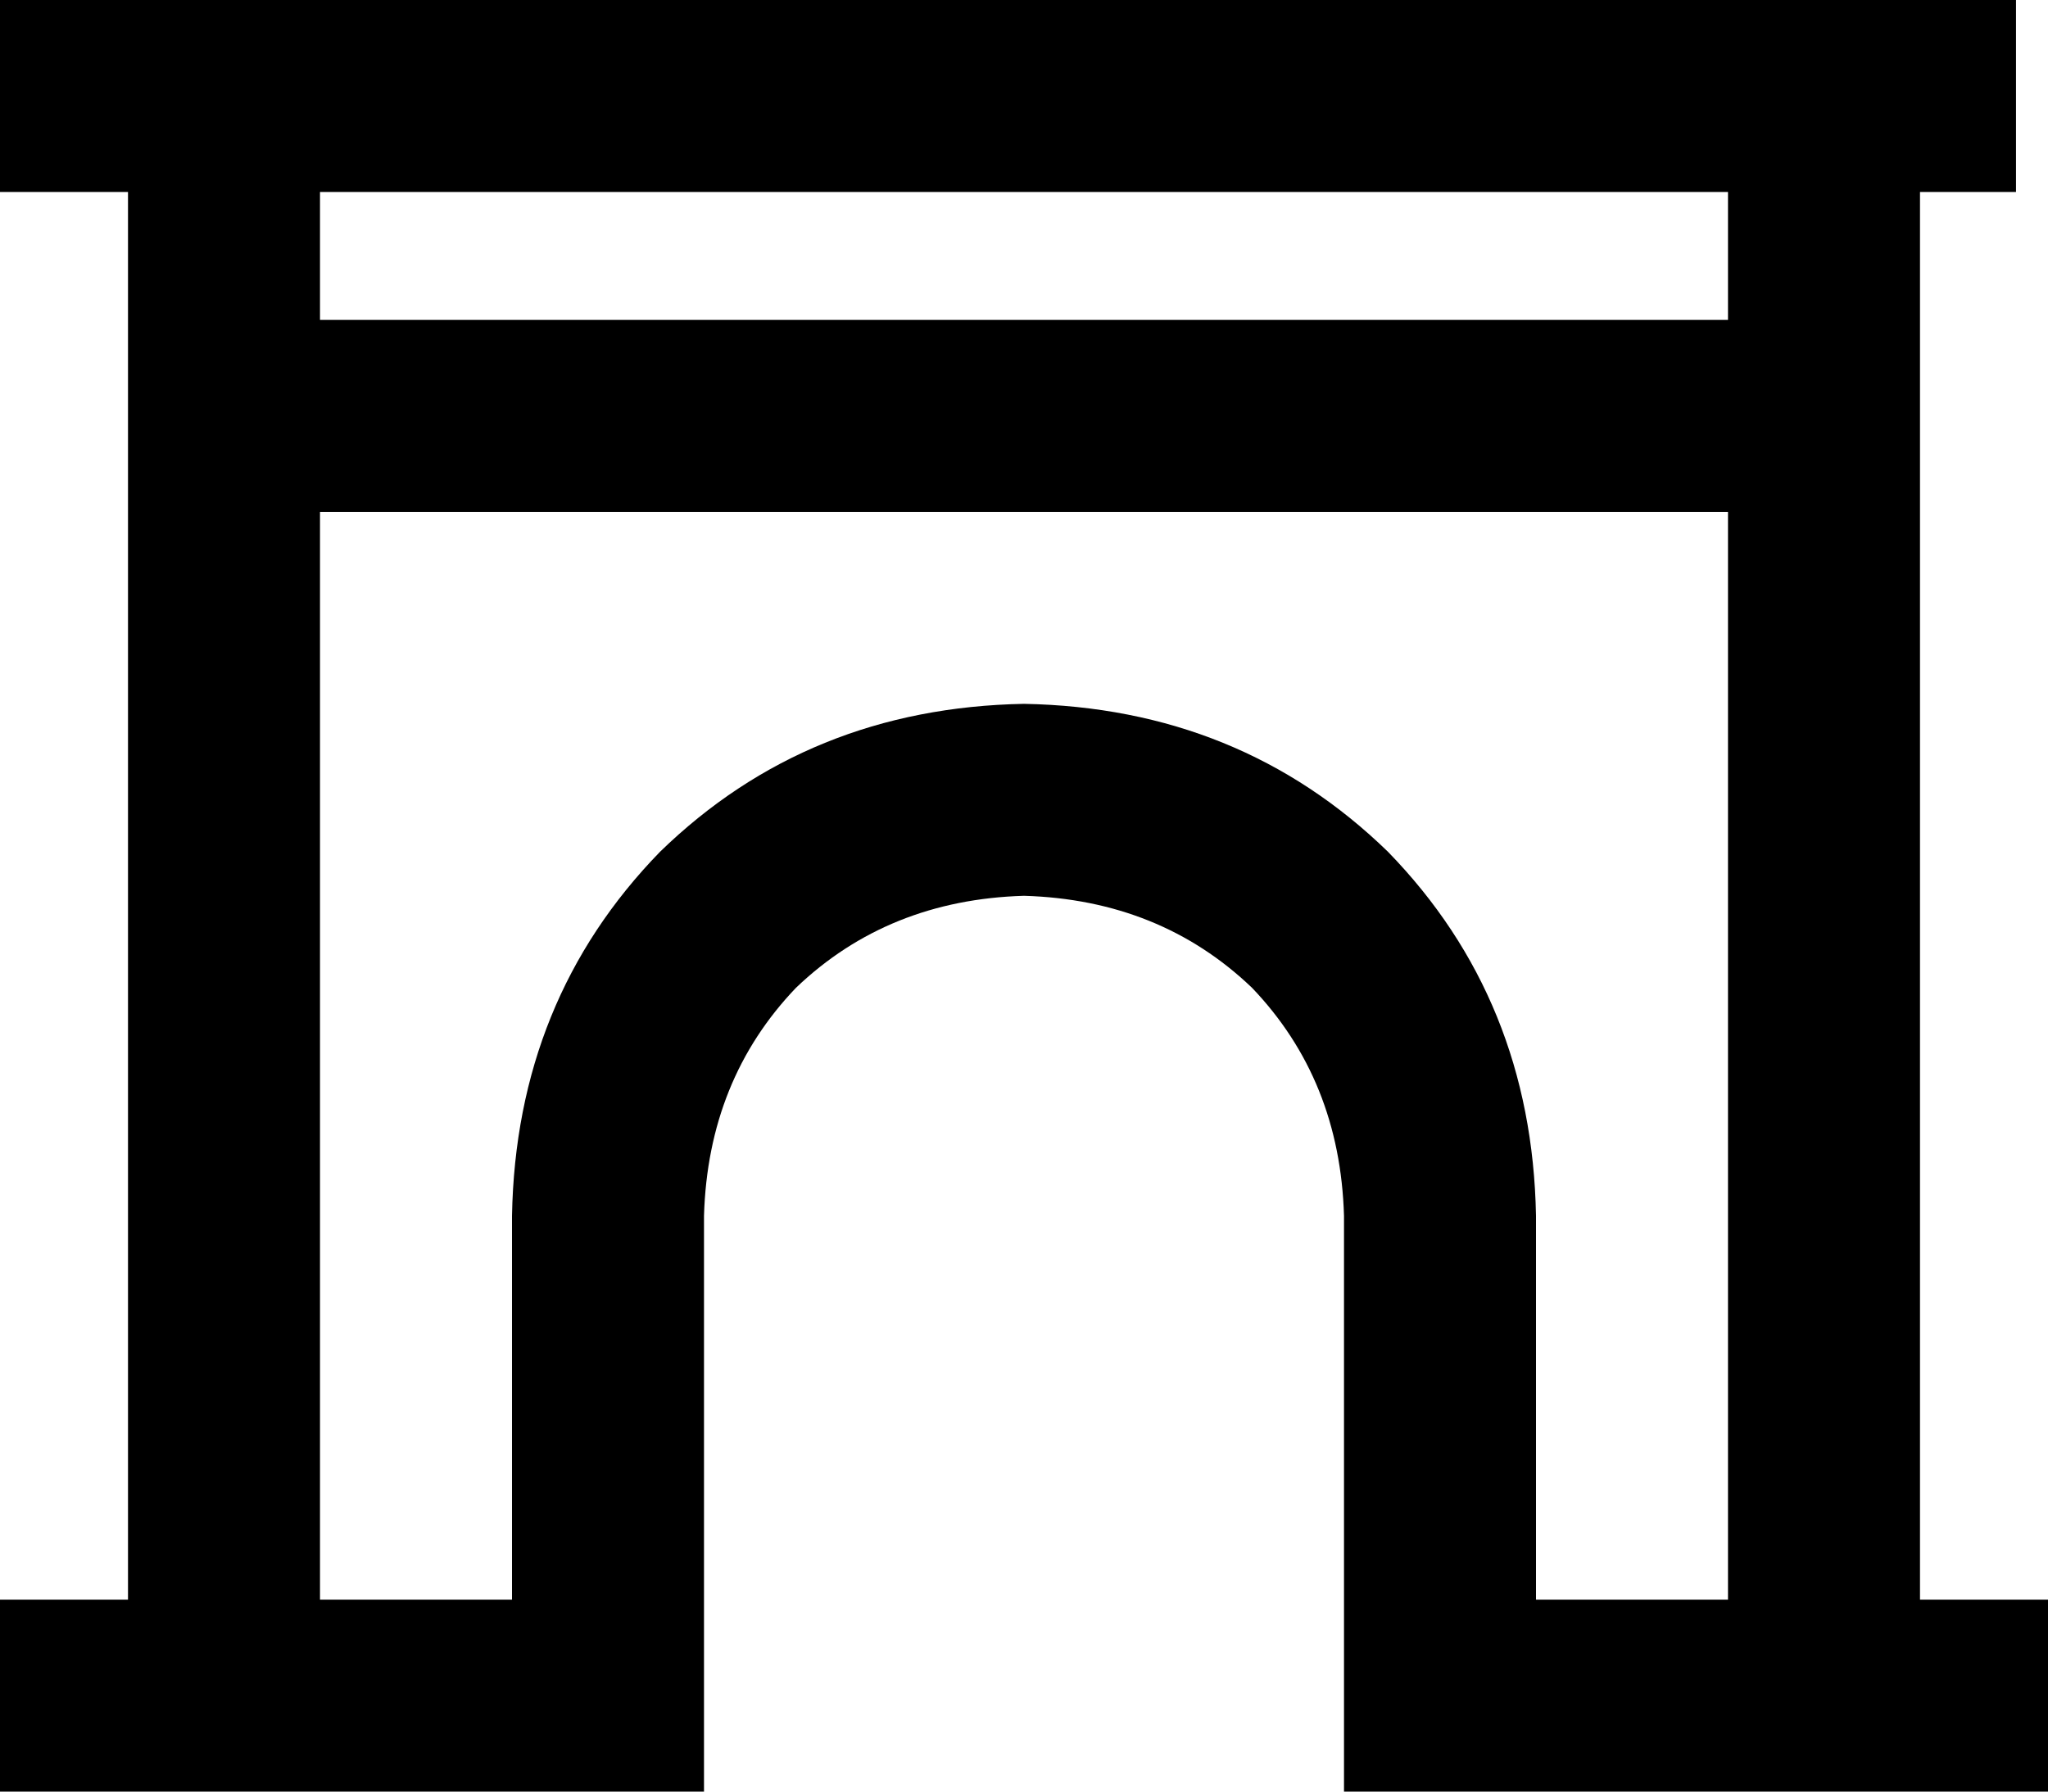 <svg xmlns="http://www.w3.org/2000/svg" viewBox="0 0 512 448">
    <path d="M 0 0 L 24 0 L 32 0 L 80 0 L 432 0 L 480 0 L 504 0 L 504 48 L 480 48 L 480 400 L 488 400 L 512 400 L 512 448 L 488 448 L 480 448 L 432 448 L 424 448 L 400 448 L 384 448 L 336 448 L 336 400 L 336 304 Q 335 270 313 247 Q 290 225 256 224 Q 222 225 199 247 Q 177 270 176 304 L 176 400 L 176 448 L 128 448 L 112 448 L 88 448 L 80 448 L 32 448 L 24 448 L 0 448 L 0 400 L 24 400 L 32 400 L 32 48 L 24 48 L 0 48 L 0 0 L 0 0 Z M 80 48 L 80 80 L 432 80 L 432 48 L 80 48 L 80 48 Z M 80 128 L 80 400 L 88 400 L 112 400 L 128 400 L 128 304 Q 129 250 165 213 Q 202 177 256 176 Q 310 177 347 213 Q 383 250 384 304 L 384 400 L 400 400 L 424 400 L 432 400 L 432 128 L 80 128 L 80 128 Z"/>
</svg>
